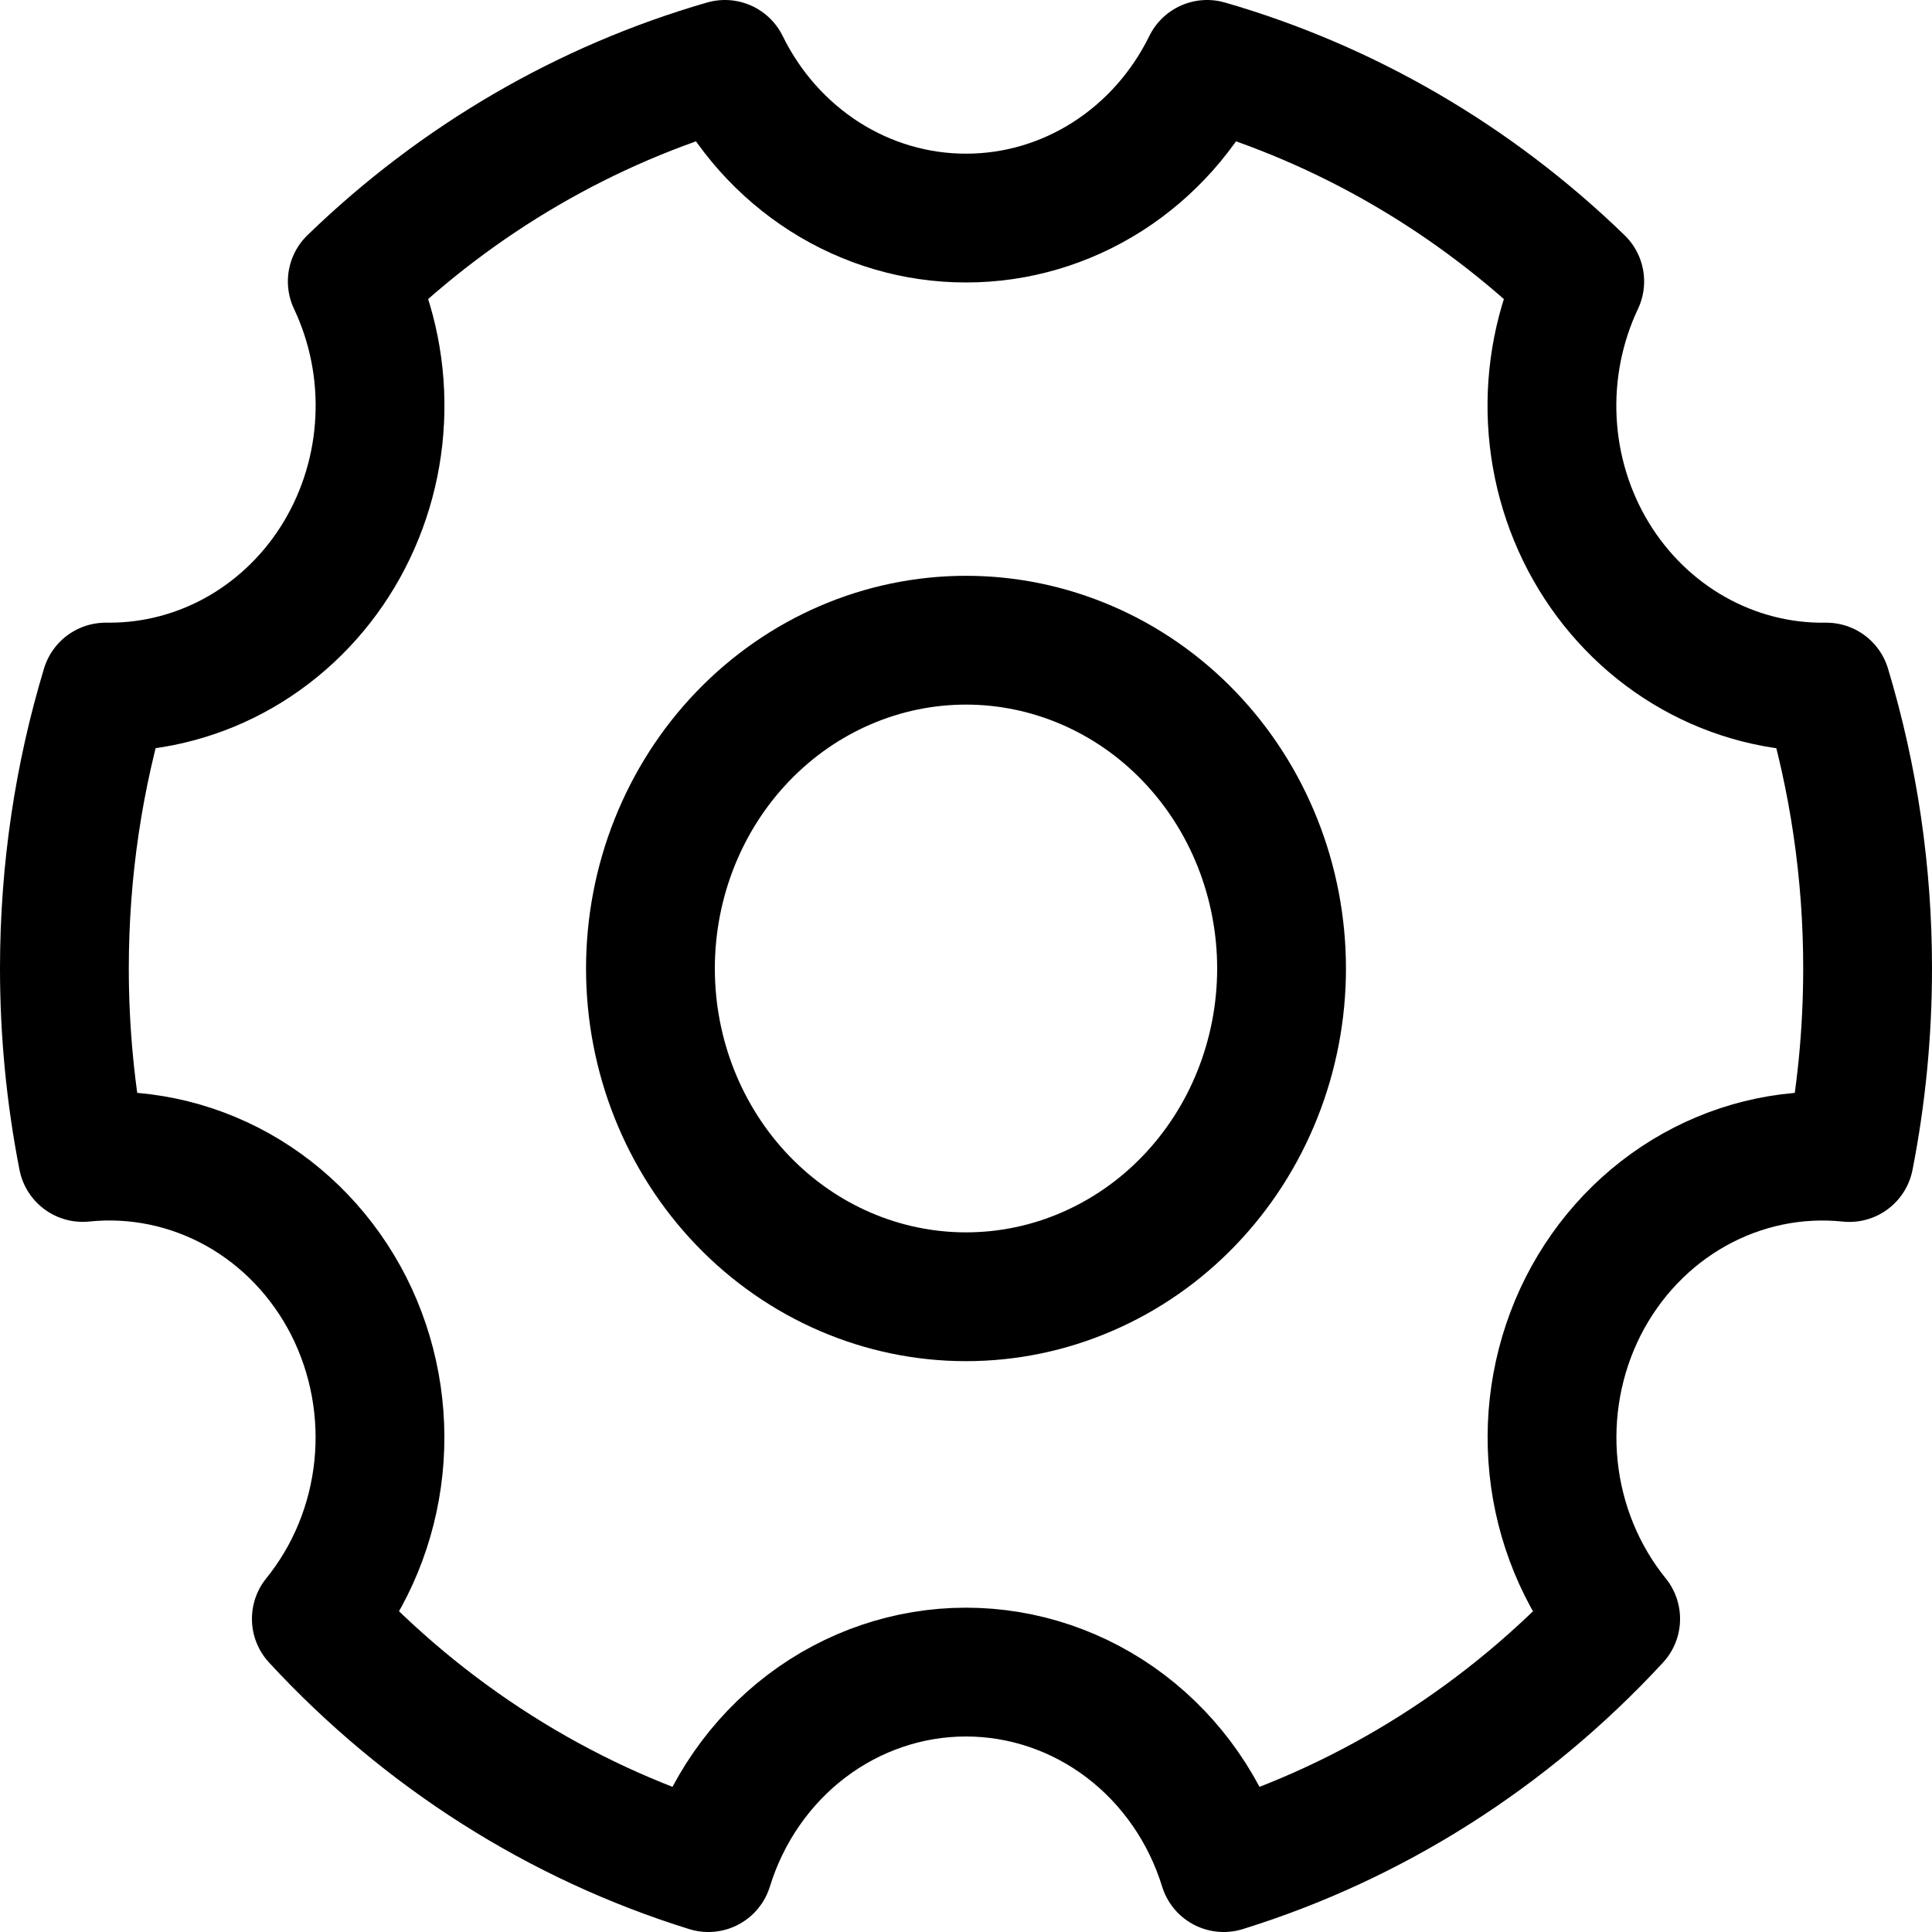 <svg width="30" height="30" viewBox="0 0 30 30" fill="none" xmlns="http://www.w3.org/2000/svg">
<path d="M10.999 29C8.683 28.281 6.586 26.95 4.912 25.137C5.45 24.473 5.786 23.656 5.876 22.791C5.966 21.927 5.806 21.054 5.417 20.284C5.027 19.515 4.426 18.884 3.69 18.472C2.953 18.061 2.116 17.887 1.284 17.973C1.095 17.007 1 16.024 1 15.039C1 13.517 1.224 12.048 1.641 10.669H1.7C2.414 10.669 3.116 10.48 3.74 10.12C4.364 9.759 4.89 9.239 5.267 8.609C5.644 7.978 5.861 7.258 5.896 6.517C5.932 5.775 5.785 5.036 5.47 4.37C7.111 2.78 9.096 1.624 11.256 1C11.608 1.718 12.144 2.321 12.805 2.743C13.465 3.164 14.225 3.387 15 3.386C15.775 3.387 16.535 3.164 17.195 2.743C17.856 2.321 18.392 1.718 18.744 1C20.904 1.624 22.889 2.78 24.53 4.37C24.213 5.041 24.066 5.785 24.104 6.532C24.142 7.279 24.364 8.003 24.748 8.635C25.133 9.267 25.666 9.786 26.299 10.142C26.931 10.498 27.64 10.68 28.359 10.669C28.785 12.083 29.001 13.557 29 15.039C29 16.044 28.902 17.025 28.716 17.974C27.884 17.887 27.047 18.061 26.31 18.473C25.574 18.885 24.973 19.516 24.583 20.285C24.194 21.055 24.034 21.927 24.124 22.792C24.214 23.656 24.55 24.473 25.088 25.138C23.414 26.951 21.317 28.281 19.001 29C18.729 28.118 18.195 27.349 17.476 26.803C16.757 26.258 15.89 25.964 15 25.964C14.11 25.964 13.243 26.258 12.524 26.803C11.805 27.349 11.271 28.118 10.999 29Z" stroke="black" stroke-width="2" stroke-linejoin="round"/>
<path d="M15 20.136C15.643 20.136 16.281 20.005 16.875 19.748C17.47 19.492 18.01 19.117 18.465 18.643C18.92 18.17 19.281 17.608 19.527 16.989C19.773 16.371 19.9 15.708 19.9 15.039C19.9 14.369 19.773 13.706 19.527 13.088C19.281 12.469 18.92 11.907 18.465 11.434C18.01 10.96 17.47 10.585 16.875 10.329C16.281 10.073 15.643 9.941 15 9.941C13.7 9.941 12.454 10.478 11.535 11.434C10.616 12.39 10.1 13.687 10.1 15.039C10.1 16.391 10.616 17.687 11.535 18.643C12.454 19.599 13.7 20.136 15 20.136Z" stroke="black" stroke-width="2" stroke-linejoin="round"/>
</svg>
